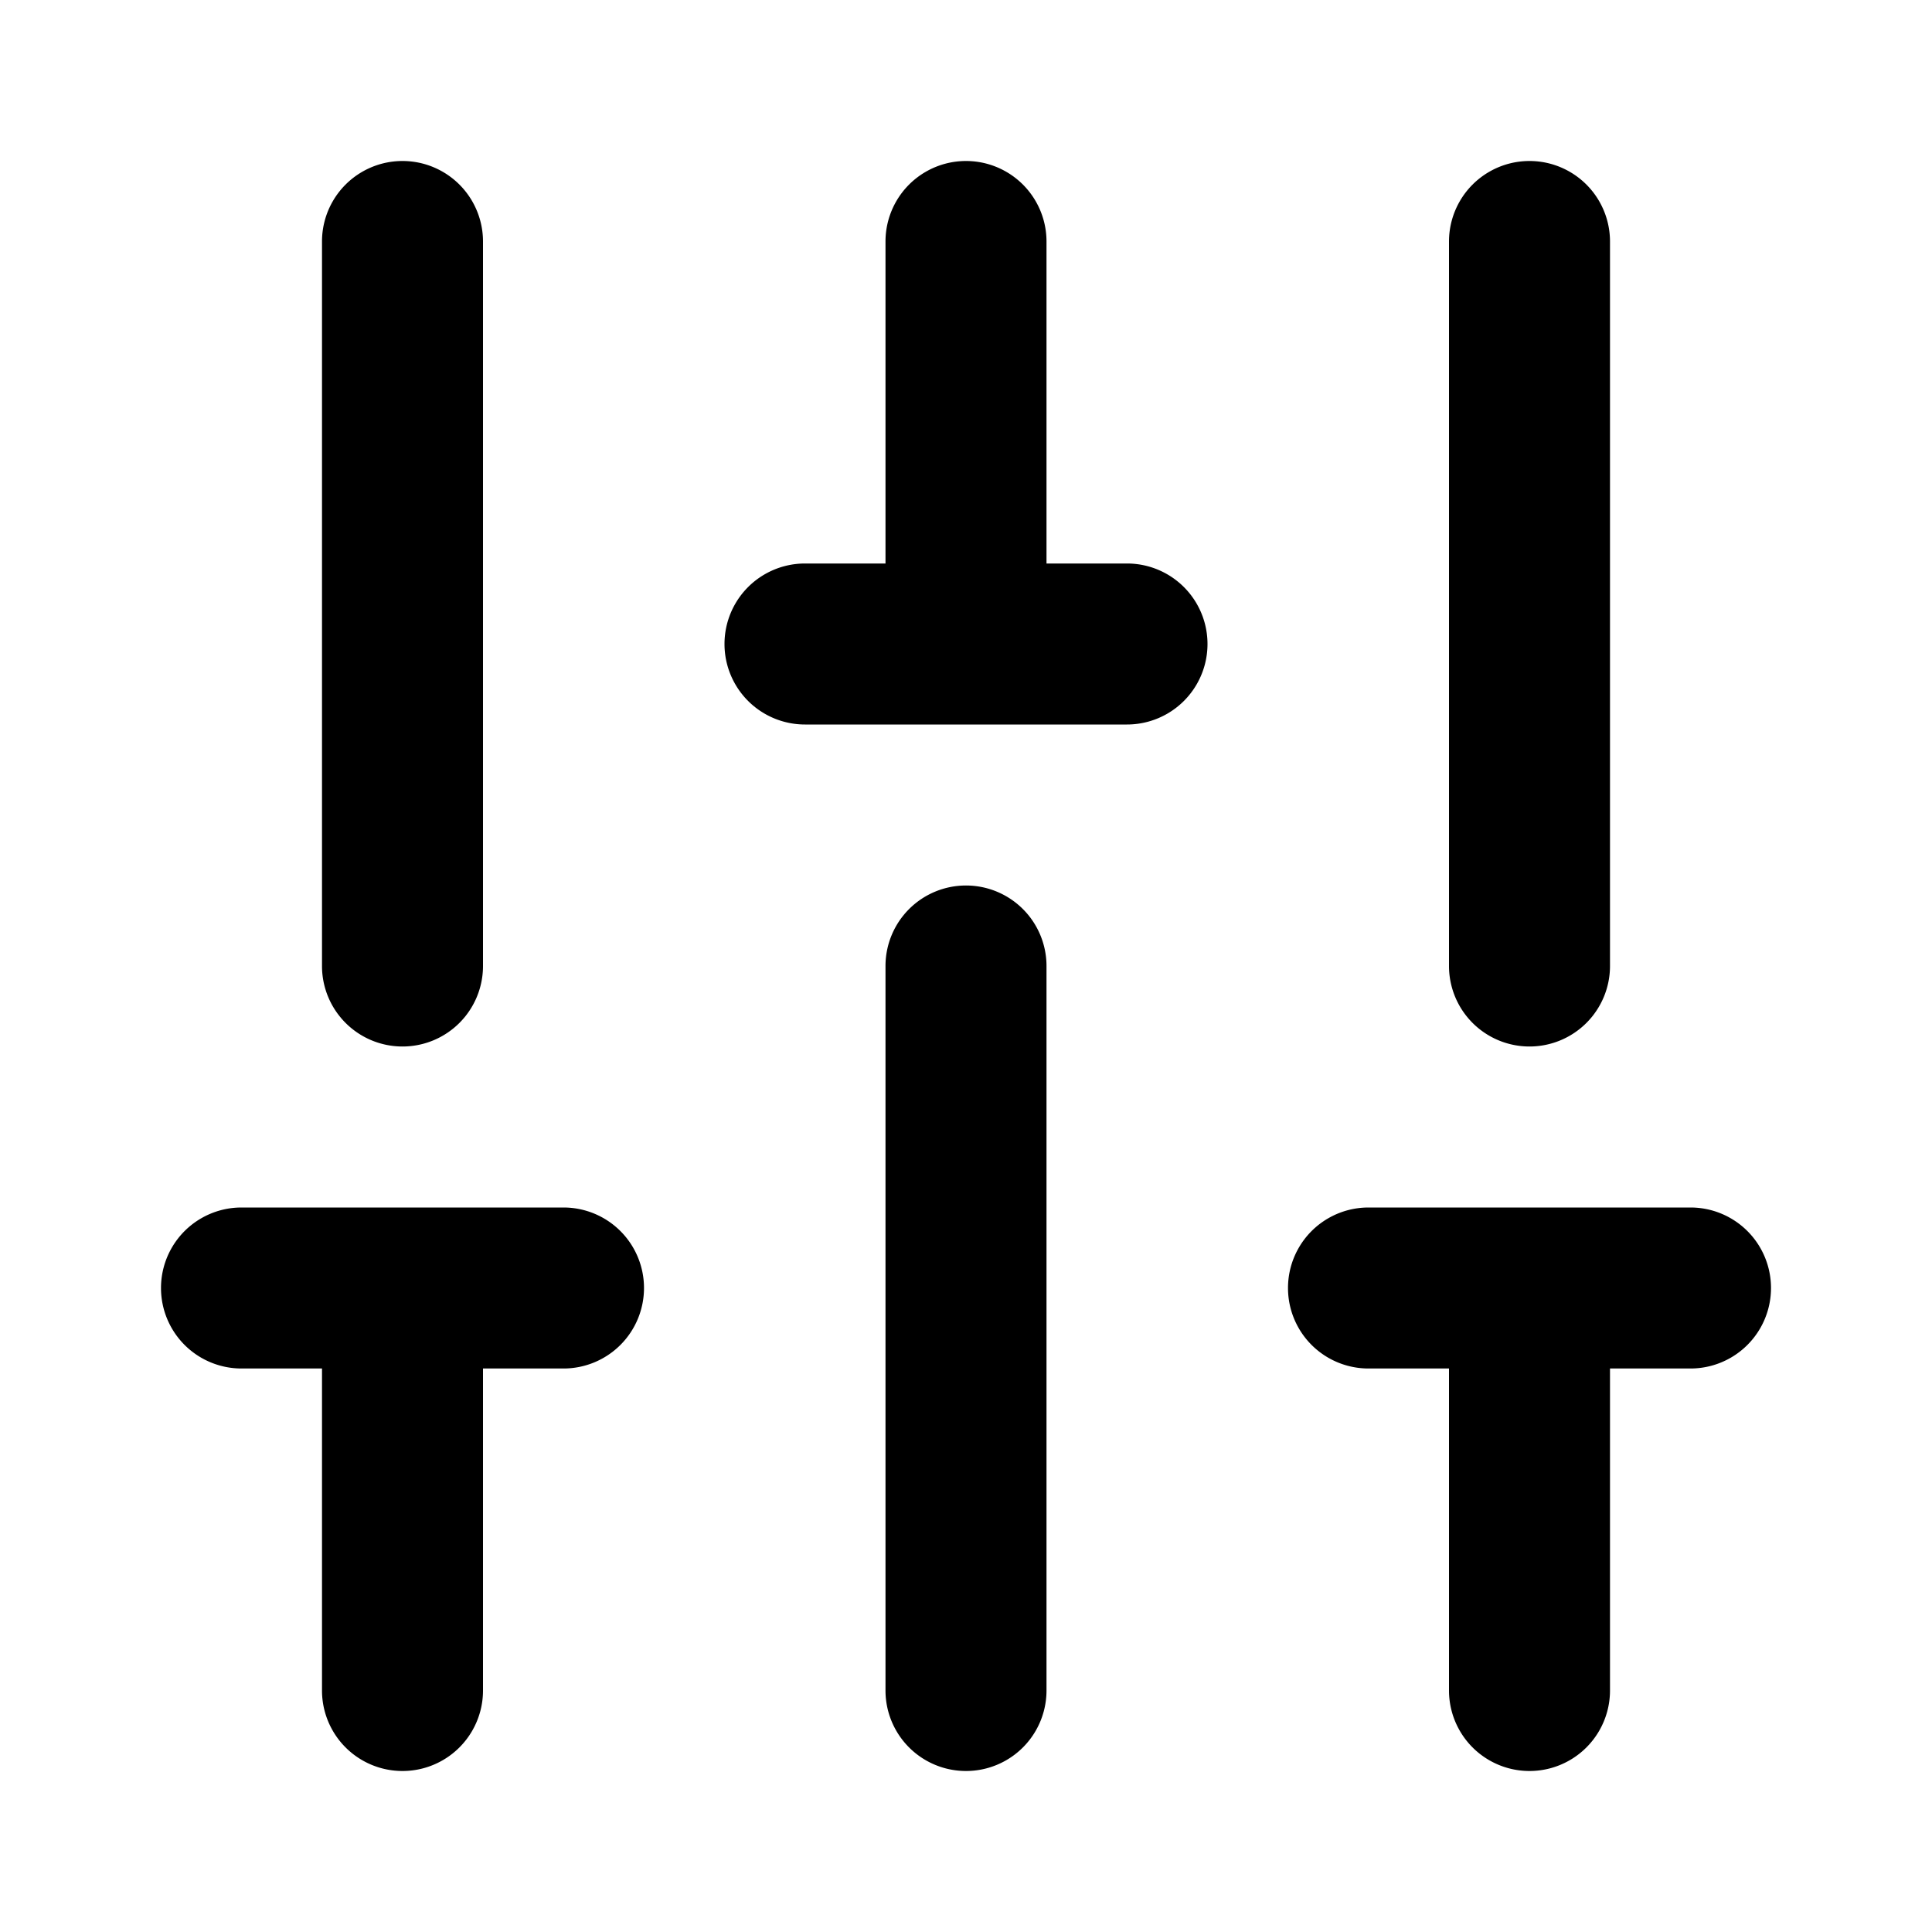 <svg xmlns="http://www.w3.org/2000/svg" width="24" height="24" viewBox="0 0 24 24">
    <path d="M8,16a1,1,0,0,1-1,1H6v4a1,1,0,0,1-2,0V17H3a1,1,0,0,1,0-2H7A1,1,0,0,1,8,16ZM5,13a1,1,0,0,0,1-1V3A1,1,0,0,0,4,3v9A1,1,0,0,0,5,13Zm7-2a1,1,0,0,0-1,1v9a1,1,0,0,0,2,0V12A1,1,0,0,0,12,11Zm2-4H13V3a1,1,0,0,0-2,0V7H10a1,1,0,0,0,0,2h4a1,1,0,0,0,0-2Zm7,8H17a1,1,0,0,0,0,2h1v4a1,1,0,0,0,2,0V17h1a1,1,0,0,0,0-2Zm-2-2a1,1,0,0,0,1-1V3a1,1,0,0,0-2,0v9A1,1,0,0,0,19,13Z"/>
</svg>